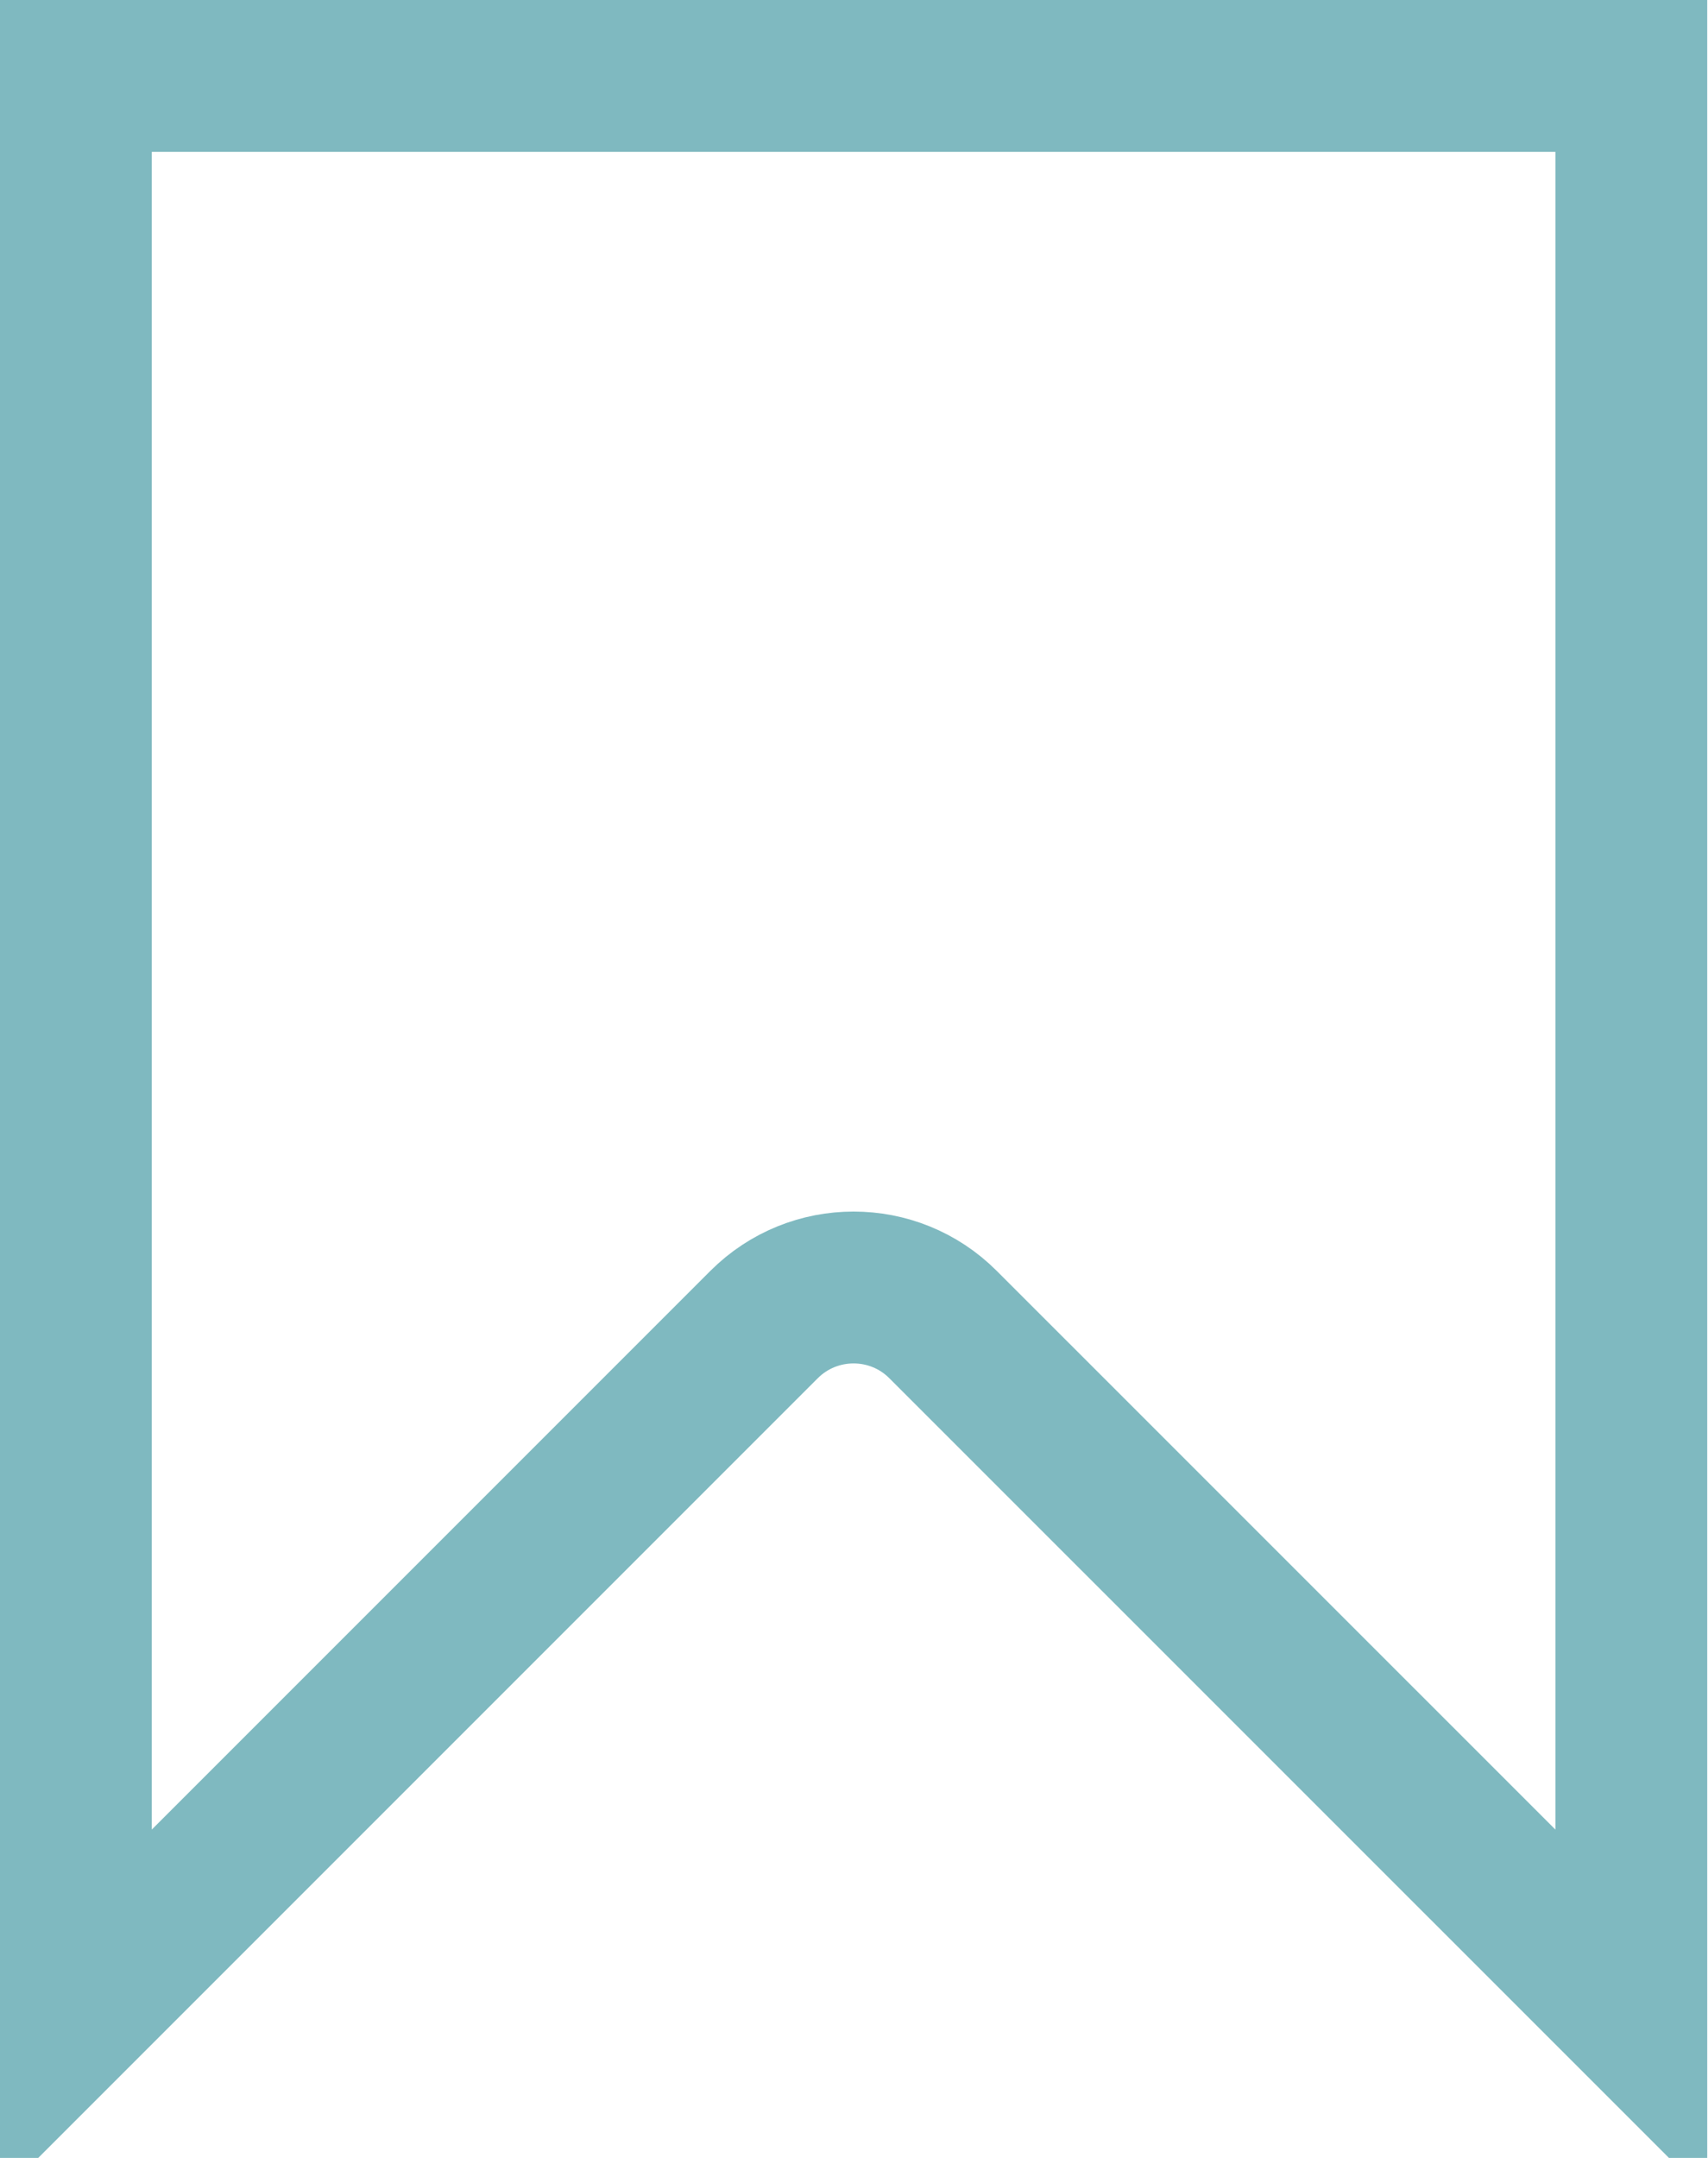 <svg width="19" height="24" viewBox="0 0 19 24" fill="none" xmlns="http://www.w3.org/2000/svg">
<path d="M0.844 22.387V0.844H18.147V22.387L10.49 14.731C9.941 14.182 9.05 14.182 8.5 14.731L0.844 22.387Z" stroke="#7FB9C0" stroke-width="1.689"/>
</svg>
